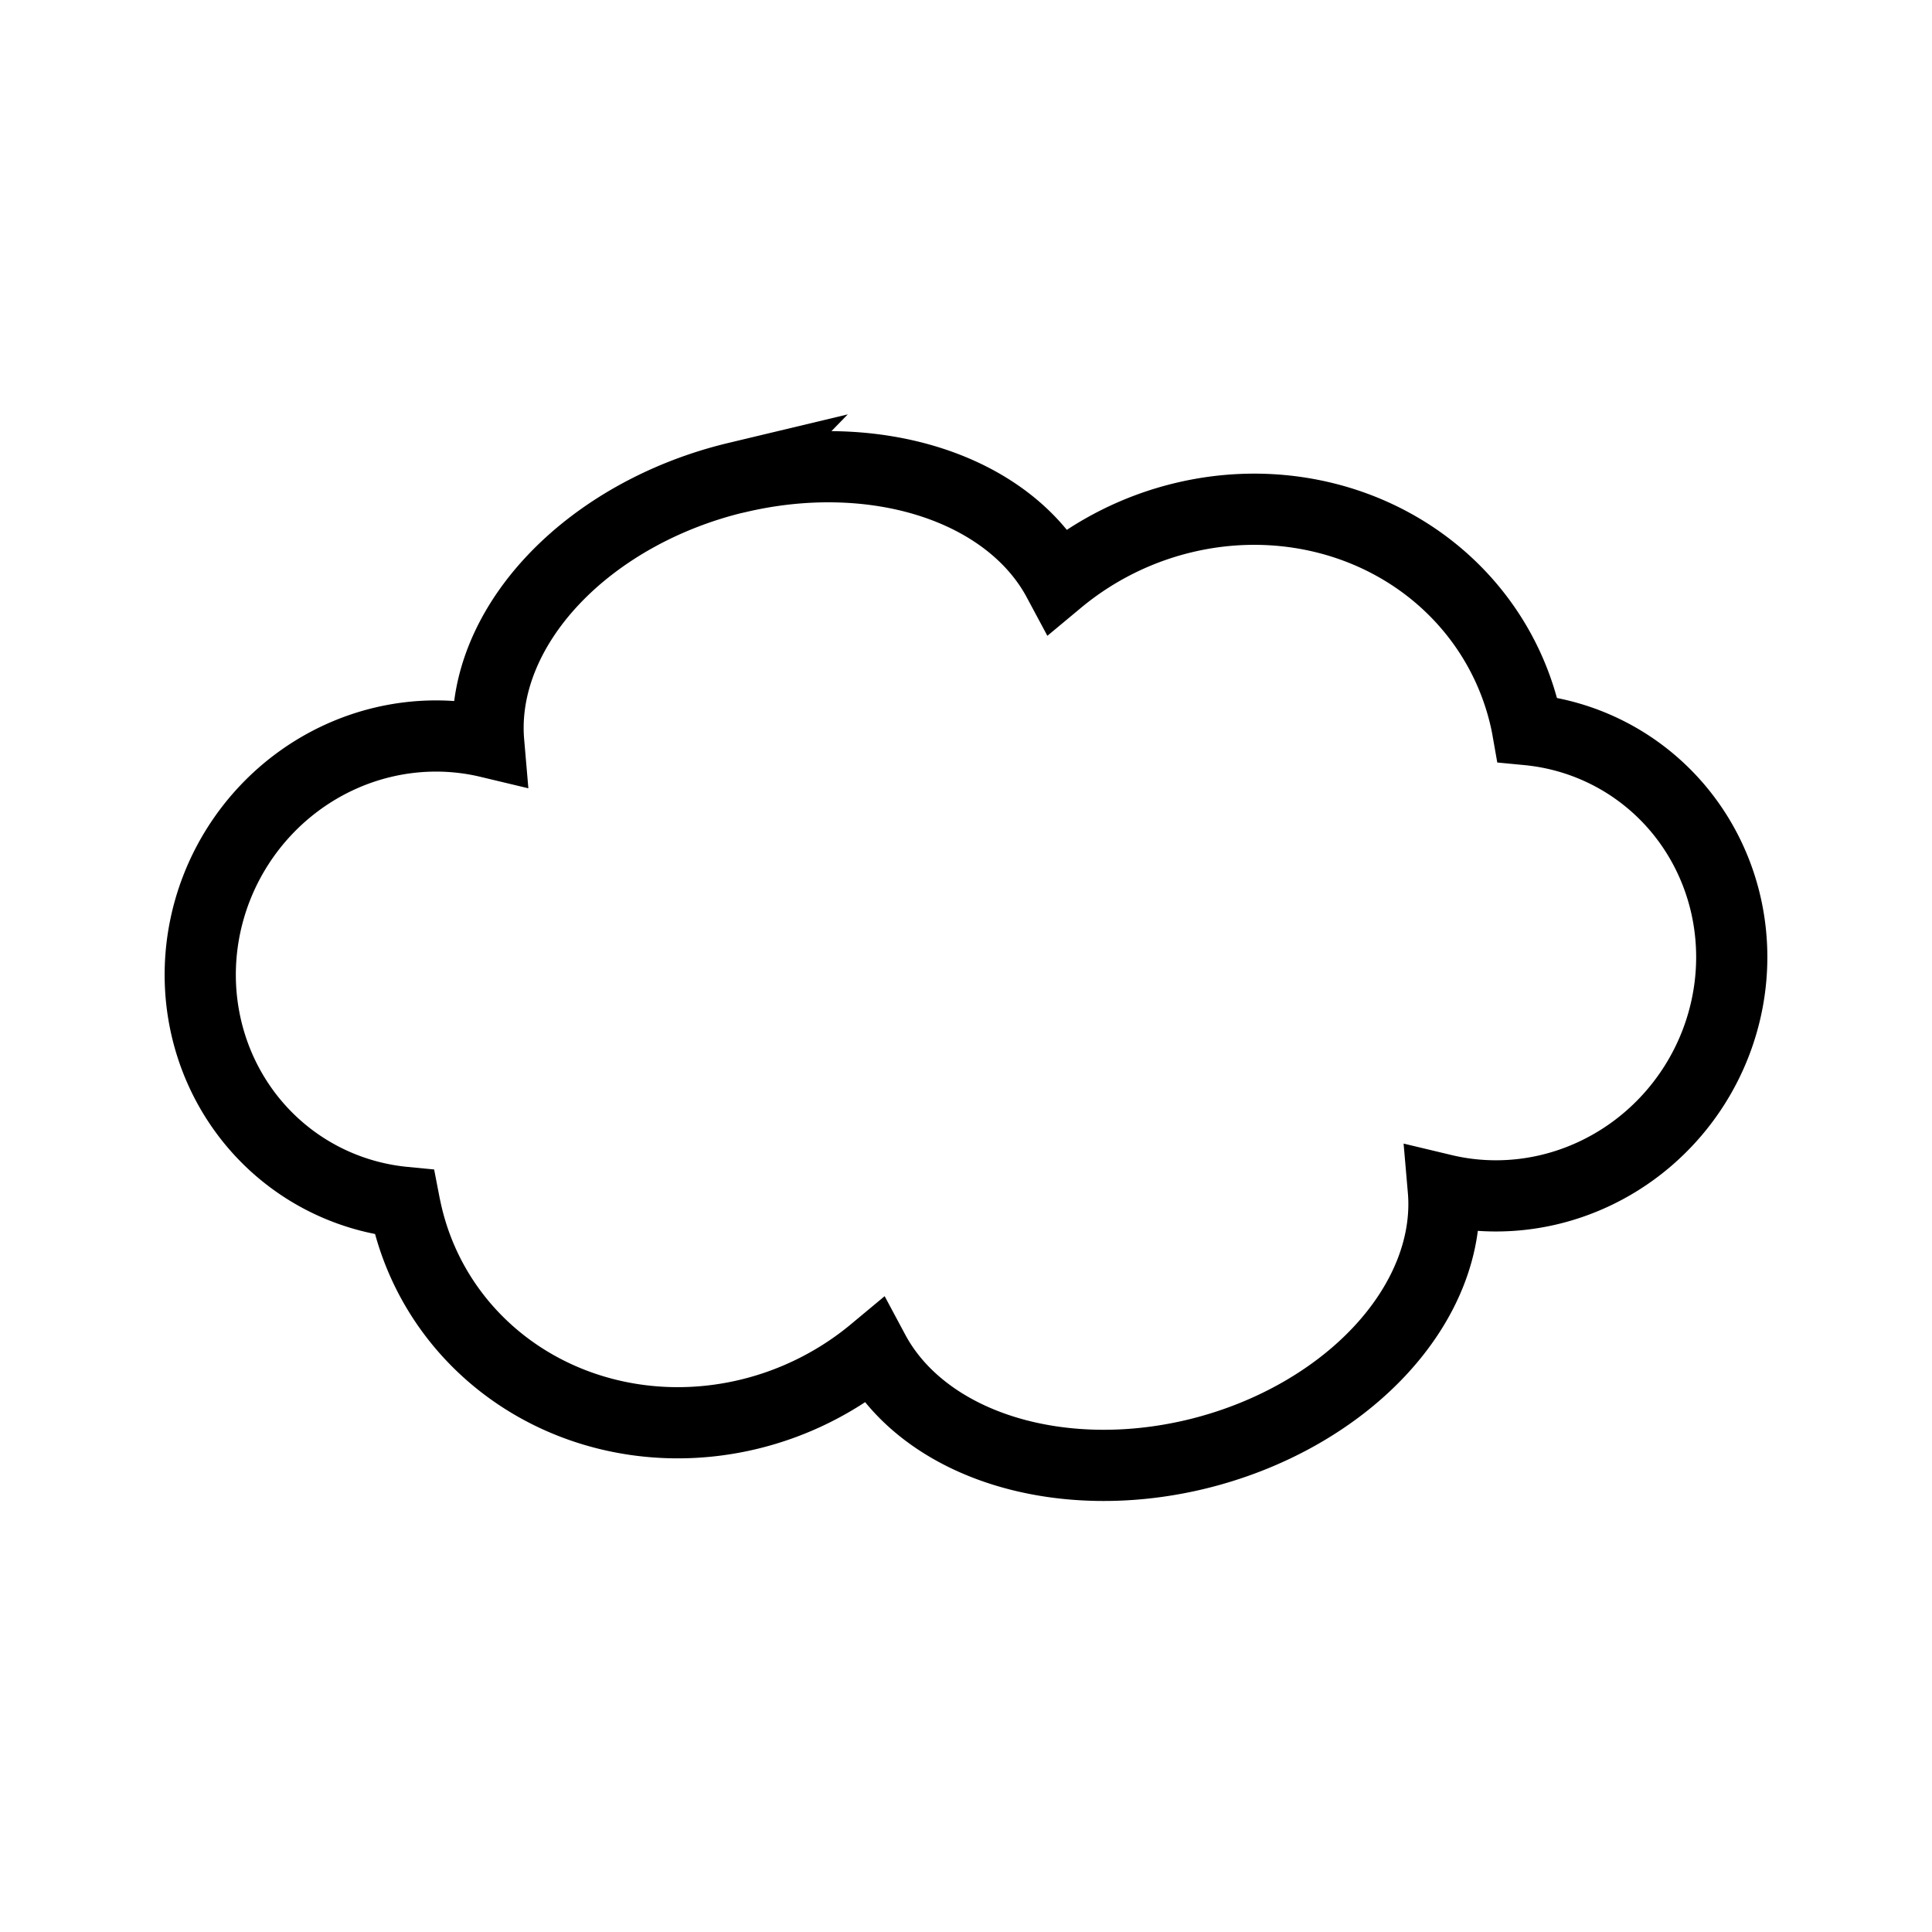 <?xml version="1.0" encoding="UTF-8"?>
<svg width="64" height="64" version="1.1" viewBox="0 0 16.933 16.933" xmlns="http://www.w3.org/2000/svg" xmlns:cc="http://creativecommons.org/ns#" xmlns:dc="http://purl.org/dc/elements/1.1/" xmlns:rdf="http://www.w3.org/1999/02/22-rdf-syntax-ns#">
 <path d="m6.455 4.186a1.929 2.624 74.993 0 0-2.172 2.319 2.01 2.061 30.224 0 0-0.925-7.8e-6 2.01 2.061 30.224 0 0-1.559 2.462 2.01 2.061 30.224 0 0 1.744 1.571 2.437 2.57 63.347 0 0 0.012 0.058 2.437 2.57 63.347 0 0 2.997 1.802 2.437 2.57 63.347 0 0 1.107-0.553 1.929 2.624 74.993 0 0 2.811 0.904 1.929 2.624 74.993 0 0 2.18-2.322 2.01 2.061 30.224 0 0 0.925 8e-6 2.01 2.061 30.224 0 0 1.559-2.462 2.01 2.061 30.224 0 0-1.745-1.57 2.437 2.57 63.347 0 0-0.011-0.058 2.437 2.57 63.347 0 0-2.997-1.802 2.437 2.57 63.347 0 0-1.107 0.553 1.929 2.624 74.993 0 0-2.811-0.903 1.929 2.624 74.993 0 0-0.009 0.002z" fill="none" stroke="currentColor" stroke-width=".624" style="paint-order:markers fill stroke"/>
</svg>
